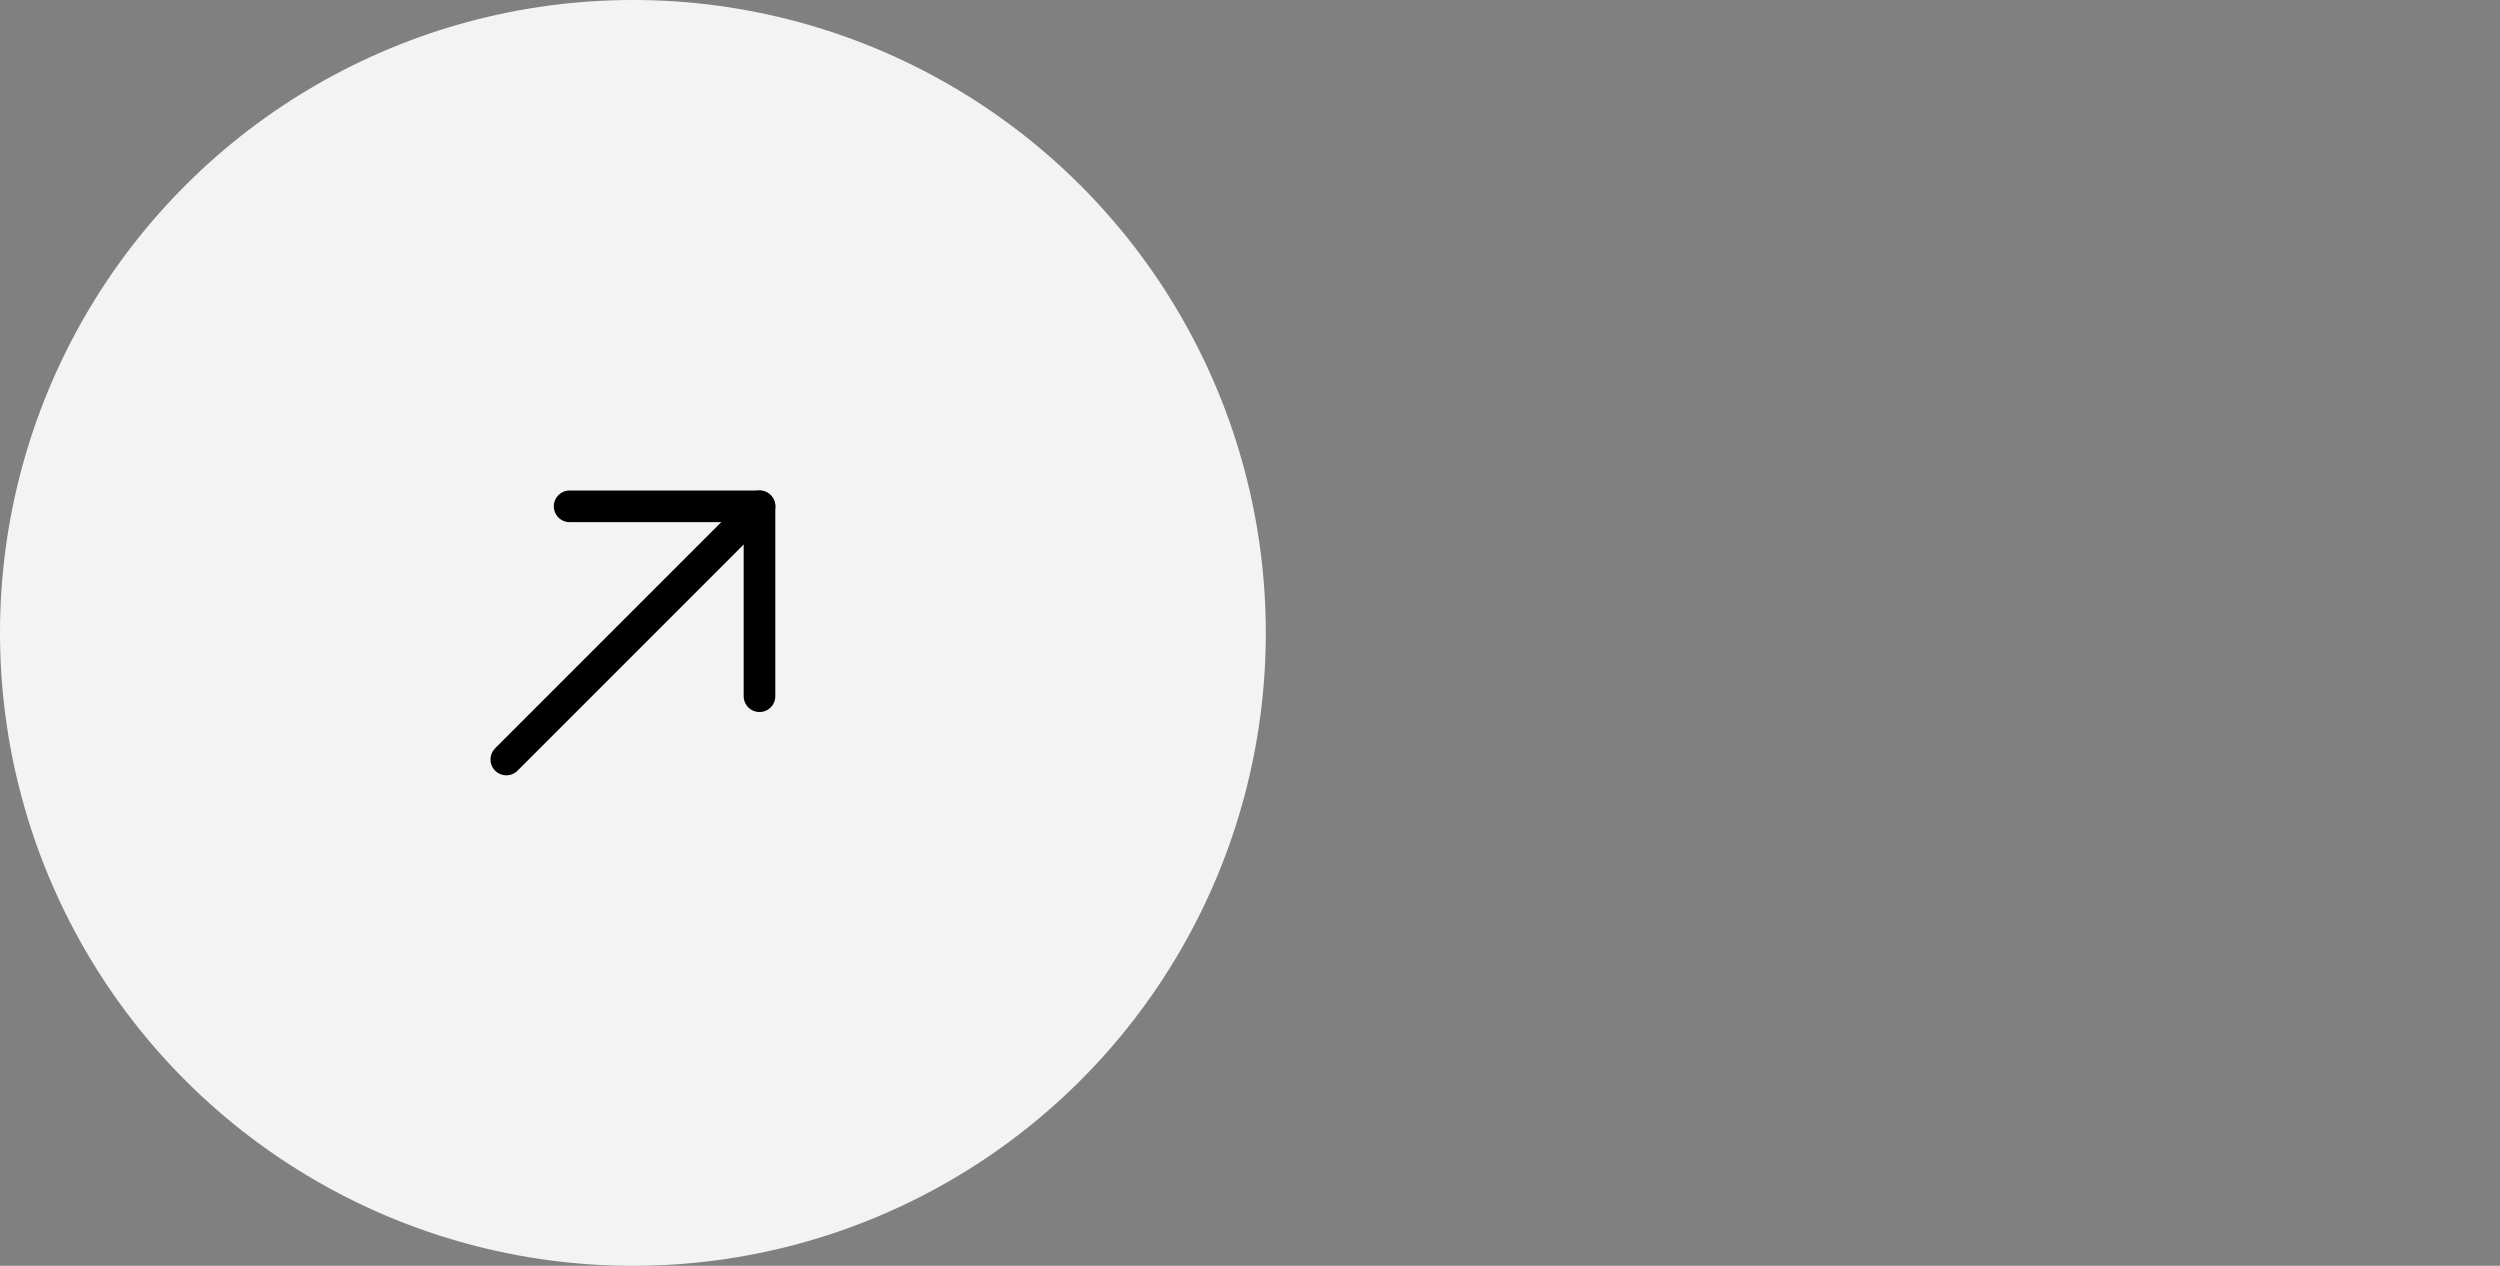 <svg width="79" height="40" viewBox="0 0 79 40" fill="none" xmlns="http://www.w3.org/2000/svg">
<rect x="0" y="0" width="79" height="40" fill="#808080" stroke="none"/>
<circle cx="20" cy="20" r="20" transform="rotate(-90 20 20)" fill="#F3F3F3"/>
<path d="M18 16L24 16" stroke="black" stroke-linecap="round"/>
<path d="M16 24L23.243 16.757" stroke="black" stroke-linecap="round"/>
<path d="M24 16L24 22" stroke="black" stroke-linecap="round"/>
<!-- <path d="M49.233 25V14.8182H50.4659V19.3523H55.8949V14.8182H57.1278V25H55.8949V20.446H50.4659V25H49.233ZM59.4371 25V17.3636H60.6104V25H59.4371ZM60.0337 16.0909C59.805 16.0909 59.6078 16.013 59.4421 15.8572C59.2797 15.7015 59.1985 15.5142 59.1985 15.2955C59.1985 15.0767 59.2797 14.8894 59.4421 14.7337C59.6078 14.5779 59.805 14.5 60.0337 14.5C60.2624 14.5 60.458 14.5779 60.6204 14.7337C60.7861 14.8894 60.869 15.0767 60.869 15.2955C60.869 15.5142 60.7861 15.7015 60.6204 15.8572C60.458 16.013 60.2624 16.0909 60.0337 16.0909ZM65.6429 25.1591C65.0066 25.1591 64.4448 24.9983 63.9576 24.6768C63.4703 24.352 63.0892 23.8946 62.8141 23.3047C62.539 22.7114 62.4015 22.0104 62.4015 21.2017C62.4015 20.3996 62.539 19.7036 62.8141 19.1136C63.0892 18.5237 63.472 18.0679 63.9625 17.7464C64.4531 17.425 65.0198 17.2642 65.6628 17.2642C66.16 17.2642 66.5527 17.3471 66.8411 17.5128C67.1328 17.6752 67.3548 17.8608 67.5073 18.0696C67.6631 18.2751 67.784 18.4441 67.8702 18.5767H67.9696V14.8182H69.1429V25H68.0094V23.8267H67.8702C67.784 23.9659 67.6614 24.1416 67.5023 24.3537C67.3432 24.5625 67.1162 24.7498 66.8212 24.9155C66.5262 25.0779 66.1335 25.1591 65.6429 25.1591ZM65.802 24.1051C66.2727 24.1051 66.6704 23.9825 66.9952 23.7372C67.32 23.4886 67.5669 23.1456 67.736 22.7081C67.905 22.2673 67.9895 21.7585 67.9895 21.1818C67.9895 20.6117 67.9067 20.1129 67.7409 19.6854C67.5752 19.2545 67.33 18.9197 67.0051 18.6811C66.6803 18.4392 66.2793 18.3182 65.802 18.3182C65.3049 18.3182 64.8906 18.4458 64.5591 18.701C64.231 18.9529 63.9841 19.2959 63.8184 19.7301C63.656 20.161 63.5748 20.6449 63.5748 21.1818C63.5748 21.7254 63.6576 22.2192 63.8233 22.6634C63.9924 23.1042 64.2409 23.4555 64.5691 23.7173C64.9005 23.9759 65.3115 24.1051 65.802 24.1051ZM74.6564 25.1591C73.9206 25.1591 73.2859 24.9967 72.7523 24.6719C72.222 24.3438 71.8127 23.8864 71.5243 23.2997C71.2393 22.7098 71.0968 22.0237 71.0968 21.2415C71.0968 20.4593 71.2393 19.7699 71.5243 19.1733C71.8127 18.5734 72.2137 18.1061 72.7275 17.7713C73.2445 17.4332 73.8477 17.2642 74.5371 17.2642C74.9348 17.2642 75.3276 17.3305 75.7154 17.4631C76.1032 17.5956 76.4561 17.8111 76.7743 18.1094C77.0925 18.4044 77.3461 18.7955 77.535 19.2827C77.7239 19.7699 77.8184 20.3698 77.8184 21.0824V21.5795H71.932V20.5653H76.6252C76.6252 20.1345 76.539 19.75 76.3667 19.4119C76.1976 19.0739 75.9557 18.8071 75.6408 18.6115C75.3292 18.416 74.9614 18.3182 74.5371 18.3182C74.0698 18.3182 73.6654 18.4342 73.324 18.6662C72.986 18.8949 72.7258 19.1932 72.5435 19.5611C72.3612 19.929 72.2701 20.3234 72.2701 20.7443V21.4205C72.2701 21.9972 72.3695 22.486 72.5684 22.8871C72.7705 23.2848 73.0506 23.5881 73.4086 23.7969C73.7665 24.0024 74.1825 24.1051 74.6564 24.1051C74.9647 24.1051 75.2431 24.062 75.4917 23.9759C75.7435 23.8864 75.9606 23.7538 76.1429 23.5781C76.3252 23.3991 76.4661 23.1771 76.5655 22.9119L77.699 23.2301C77.5797 23.6146 77.3792 23.9527 77.0975 24.2443C76.8158 24.5327 76.4677 24.758 76.0534 24.9205C75.6391 25.0795 75.1735 25.1591 74.6564 25.1591Z" fill="#3D8AFF"/> -->
</svg>
